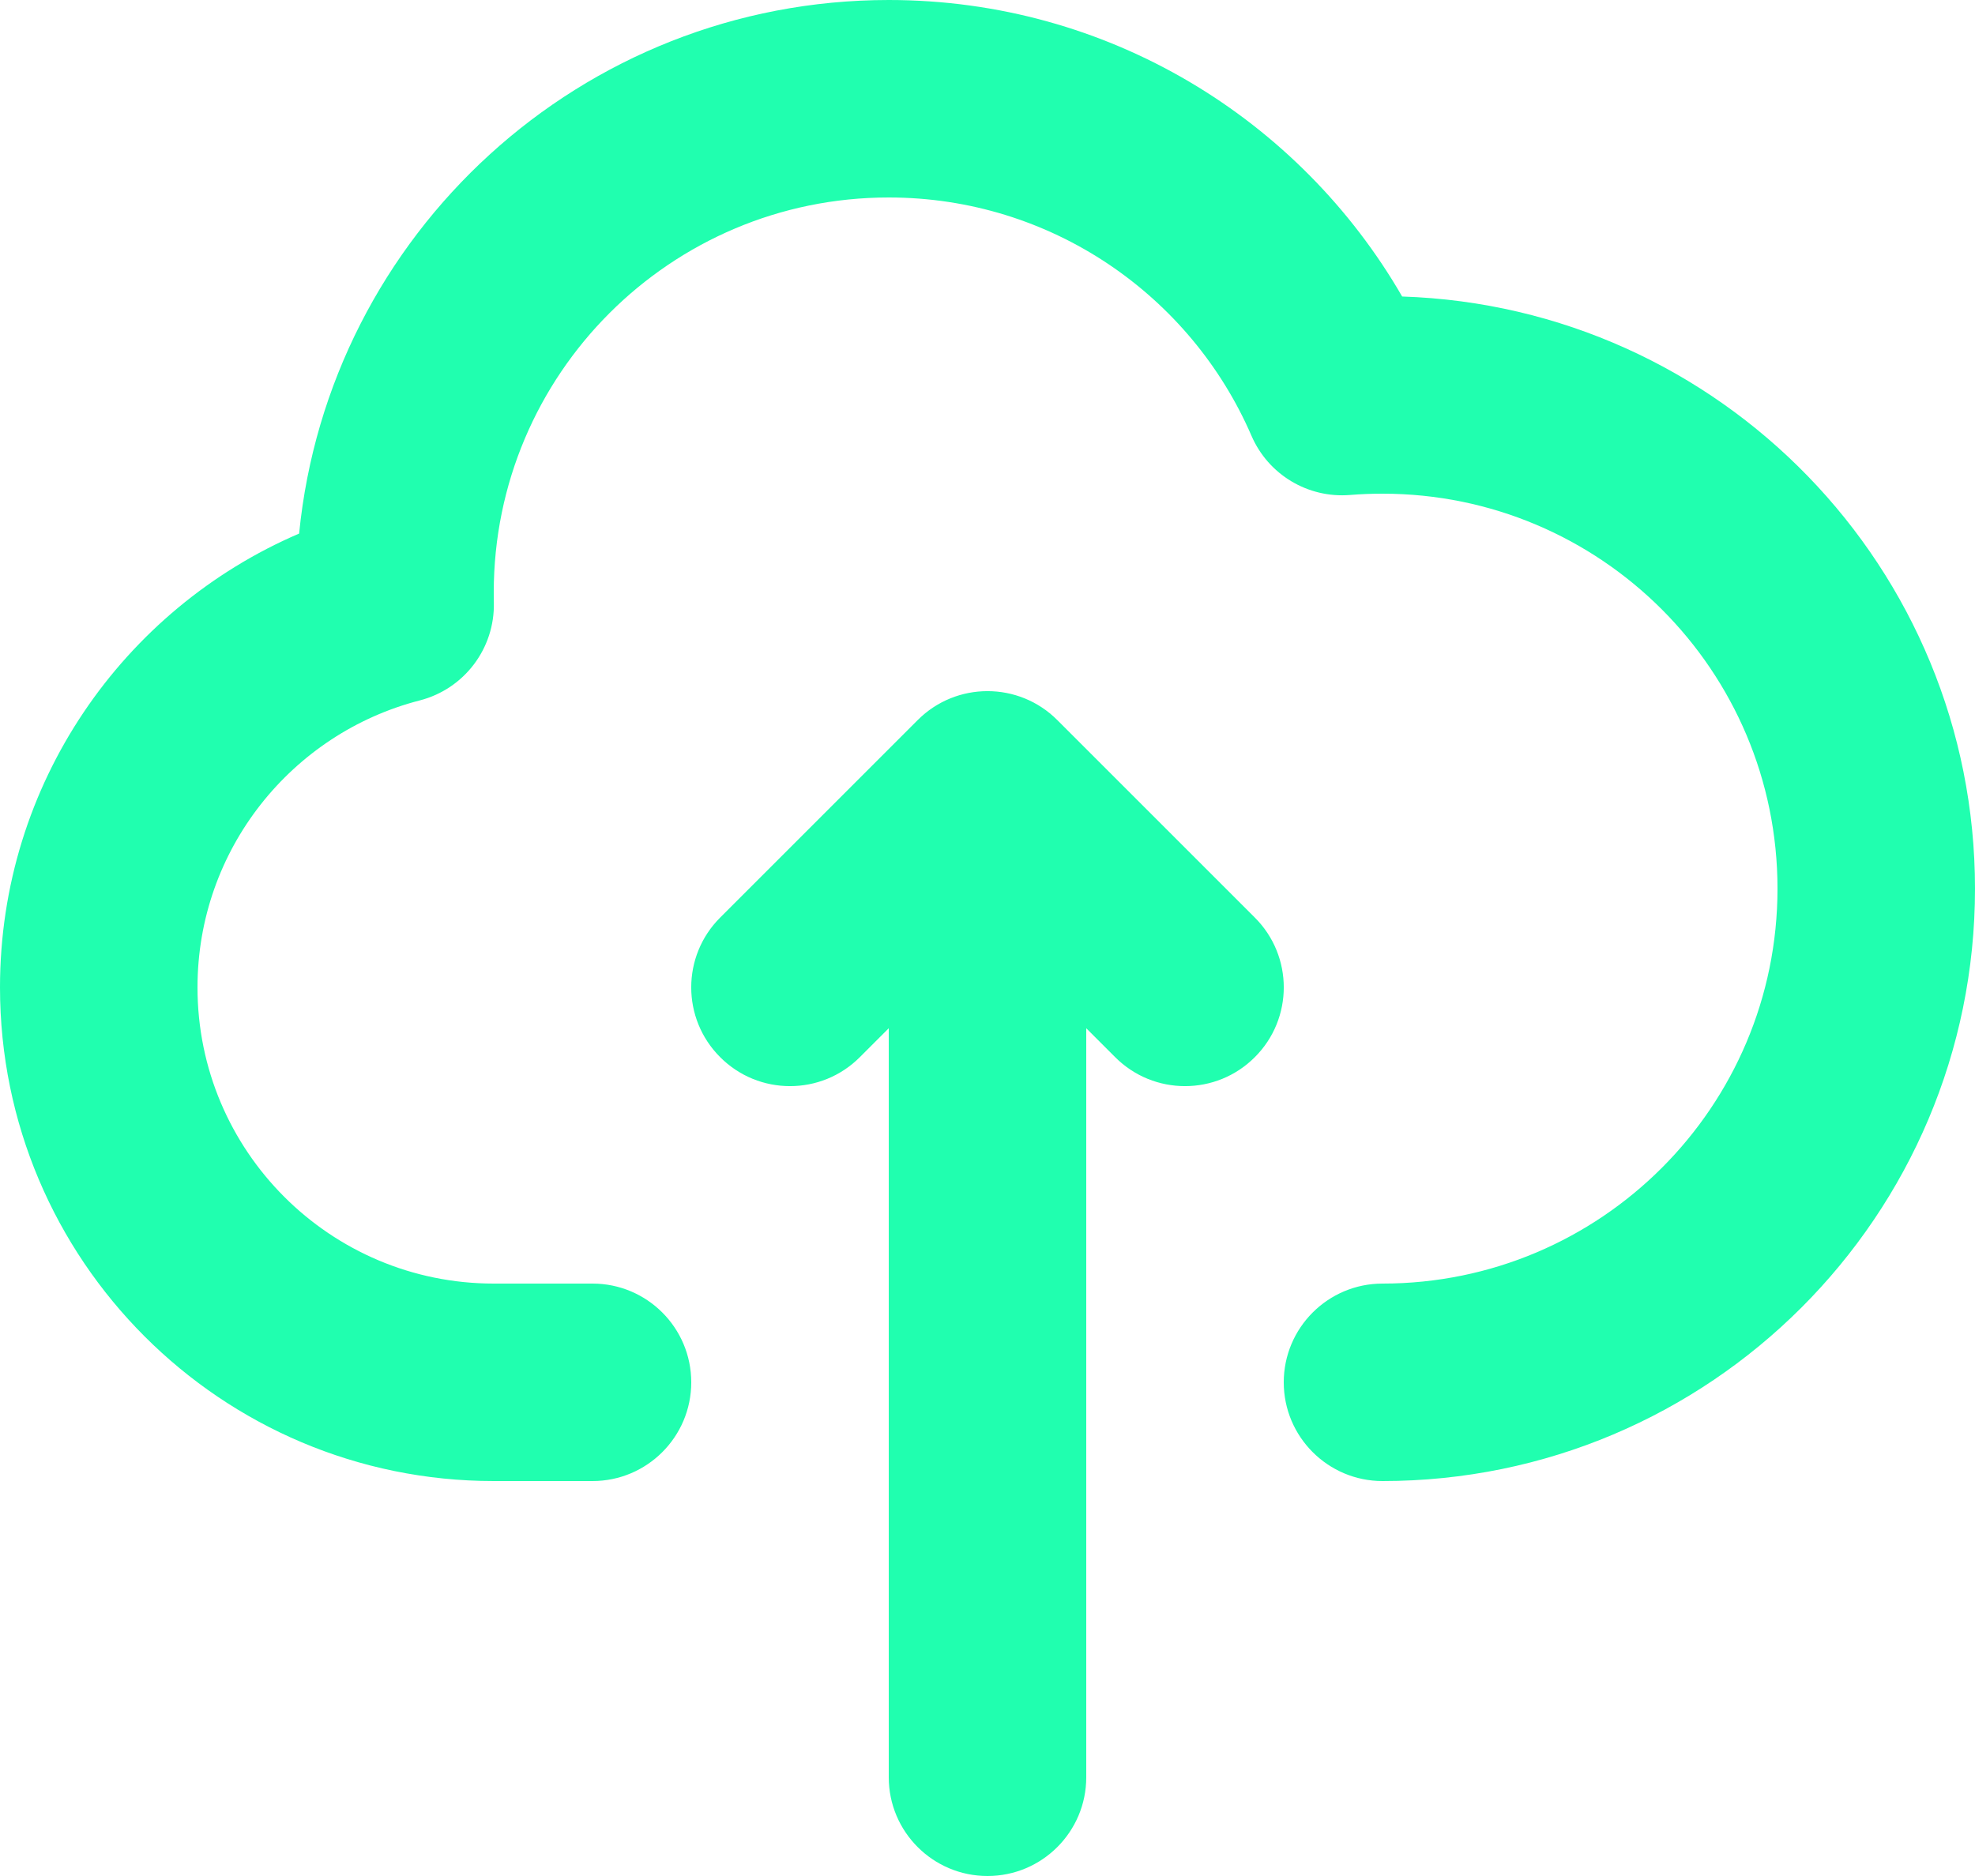 <svg width="20" height="19" viewBox="0 0 20 19" fill="none" xmlns="http://www.w3.org/2000/svg">
<path d="M9 2C6.791 2 5 3.791 5 6C5 6.032 5 6.066 5.001 6.102C5.012 6.567 4.701 6.978 4.25 7.094C2.956 7.427 2 8.603 2 10C2 11.657 3.343 13 5 13H6C6.552 13 7 13.448 7 14C7 14.552 6.552 15 6 15H5C2.239 15 0 12.761 0 10C0 7.937 1.248 6.168 3.029 5.404C3.329 2.37 5.887 0 9 0C11.224 0 13.163 1.209 14.199 3.003C17.421 3.108 20 5.753 20 9C20 12.314 17.314 15 14 15C13.448 15 13 14.552 13 14C13 13.448 13.448 13 14 13C16.209 13 18 11.209 18 9C18 6.791 16.209 5 14 5C13.889 5 13.78 5.004 13.672 5.013C13.245 5.048 12.843 4.807 12.673 4.413C12.058 2.992 10.644 2 9 2ZM9.293 7.293C9.683 6.902 10.317 6.902 10.707 7.293L12.707 9.293C13.098 9.683 13.098 10.317 12.707 10.707C12.317 11.098 11.683 11.098 11.293 10.707L11 10.414V18C11 18.552 10.552 19 10 19C9.448 19 9 18.552 9 18V10.414L8.707 10.707C8.317 11.098 7.683 11.098 7.293 10.707C6.902 10.317 6.902 9.683 7.293 9.293L9.293 7.293Z" fill="#20FFAF"/>
</svg>
